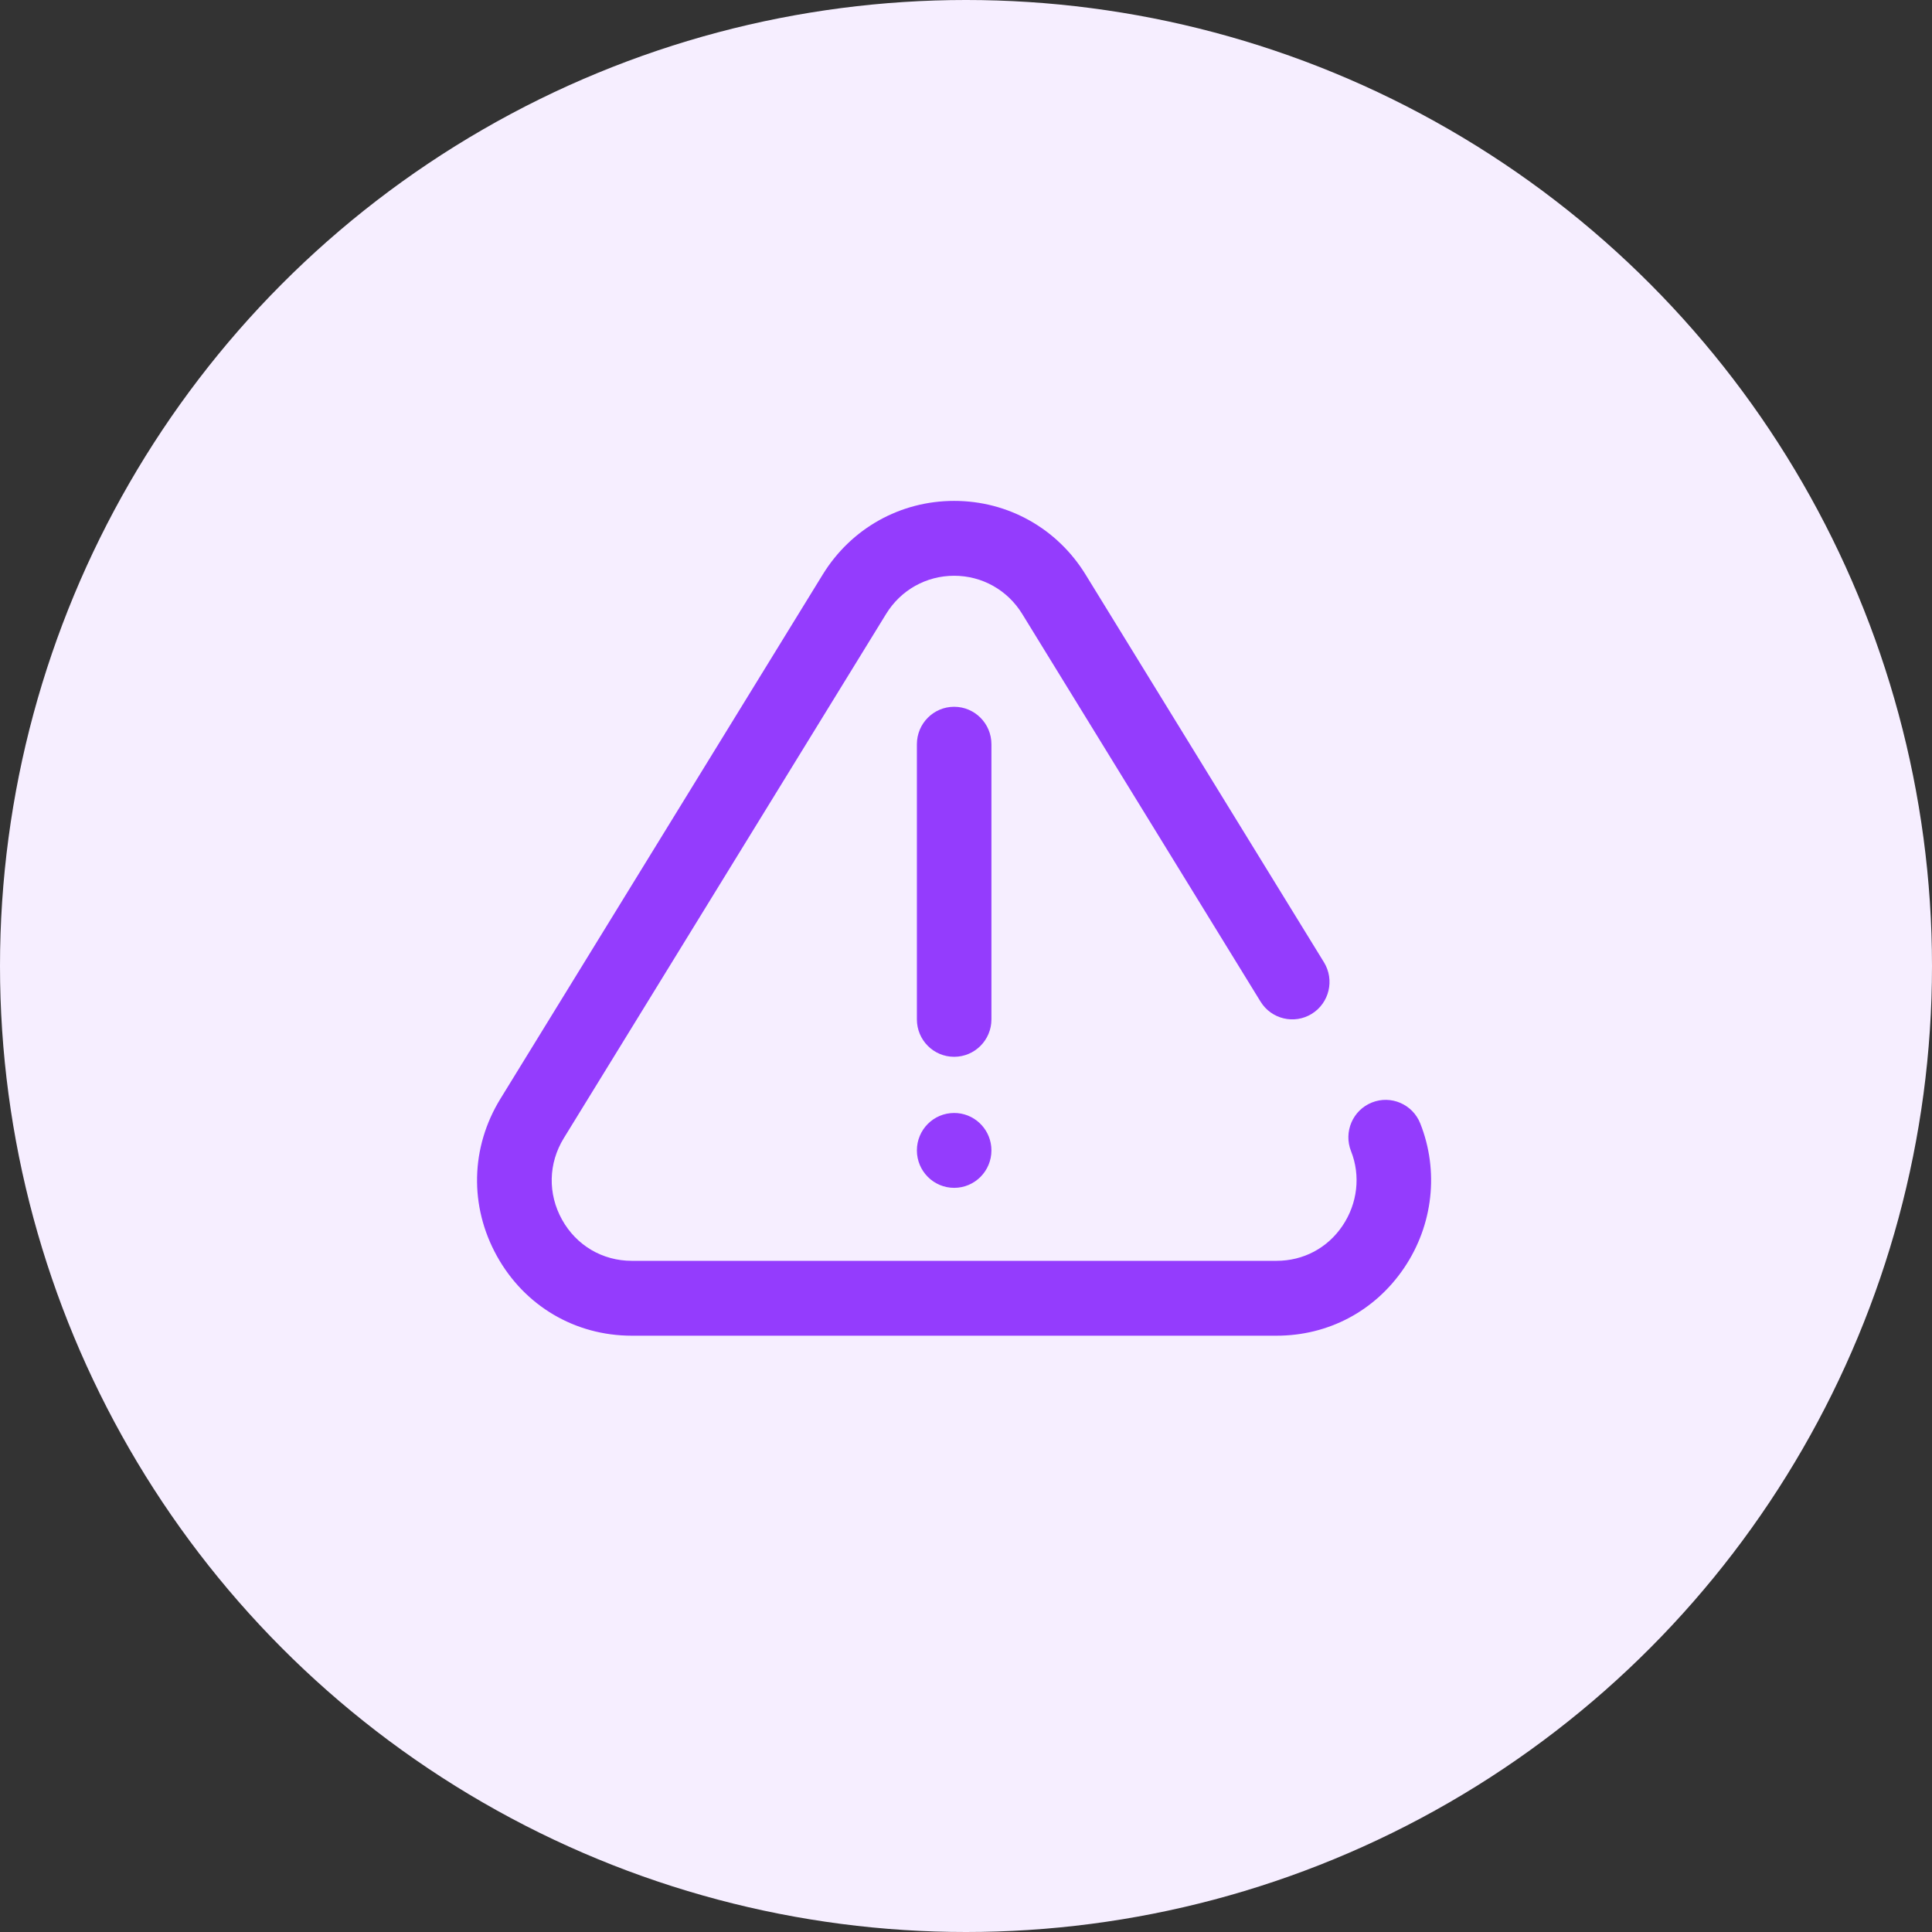 <?xml version="1.0" encoding="UTF-8"?>
<svg width="81px" height="81px" viewBox="0 0 81 81" version="1.1" xmlns="http://www.w3.org/2000/svg" xmlns:xlink="http://www.w3.org/1999/xlink">
    <rect x="0" y="0" width="81" height="81" fill="#333333" stroke="none"/>
    <!-- Generator: Sketch 63.1 (92452) - https://sketch.com -->
    <title>Group 2</title>
    <desc>Created with Sketch.</desc>
    <g id="Artboards" stroke="none" stroke-width="1" fill="none" fill-rule="evenodd">
        <g id="Permissão" transform="translate(-147, -97)">
            <g id="Group" transform="translate(147, 97)">
                <g id="Group-2">
                    <circle id="Oval" fill="#F6EEFF" cx="40.5" cy="40.5" r="40.5"></circle>
                    <g id="error" transform="translate(20, 21)" fill="#943CFD" fill-rule="nonzero">
                        <path d="M20.003,3.55271368e-15 C22.264,3.55271368e-15 24.324,1.154 25.513,3.088 L25.513,3.088 L35.507,19.343 C35.961,20.081 35.733,21.048 34.999,21.504 C34.265,21.959 33.302,21.73 32.849,20.993 L32.849,20.993 L22.855,4.737 C22.239,3.737 21.173,3.139 20.003,3.139 C18.833,3.139 17.767,3.737 17.152,4.737 L17.152,4.737 L3.638,26.717 C2.989,27.772 2.961,29.049 3.563,30.133 C4.163,31.215 5.258,31.861 6.49,31.861 L6.49,31.861 L33.517,31.861 C34.646,31.861 35.656,31.325 36.286,30.39 C36.916,29.456 37.05,28.287 36.643,27.264 C36.323,26.458 36.713,25.545 37.515,25.224 C38.316,24.903 39.225,25.295 39.545,26.1 C40.336,28.092 40.085,30.354 38.873,32.151 C37.652,33.961 35.699,35 33.517,35 L33.517,35 L6.49,35 C4.109,35 1.994,33.752 0.834,31.662 C-0.327,29.57 -0.273,27.105 0.98,25.067 L0.98,25.067 L14.493,3.088 C15.682,1.154 17.742,3.55271368e-15 20.003,3.55271368e-15 Z M20.003,25.662 L20.146,25.668 C20.942,25.74 21.566,26.412 21.566,27.231 C21.566,28.098 20.867,28.801 20.004,28.801 C19.141,28.801 18.441,28.098 18.441,27.231 C18.441,26.364 19.14,25.662 20.003,25.662 L20.003,25.662 Z M20.003,8.632 C20.866,8.632 21.566,9.335 21.566,10.202 L21.566,10.202 L21.566,21.738 C21.566,22.605 20.866,23.307 20.003,23.307 C19.14,23.307 18.441,22.605 18.441,21.738 L18.441,21.738 L18.441,10.202 C18.441,9.335 19.14,8.632 20.003,8.632 Z" id="Combined-Shape"></path>
                    </g>
                </g>
            </g>
        </g>
    </g>
</svg>